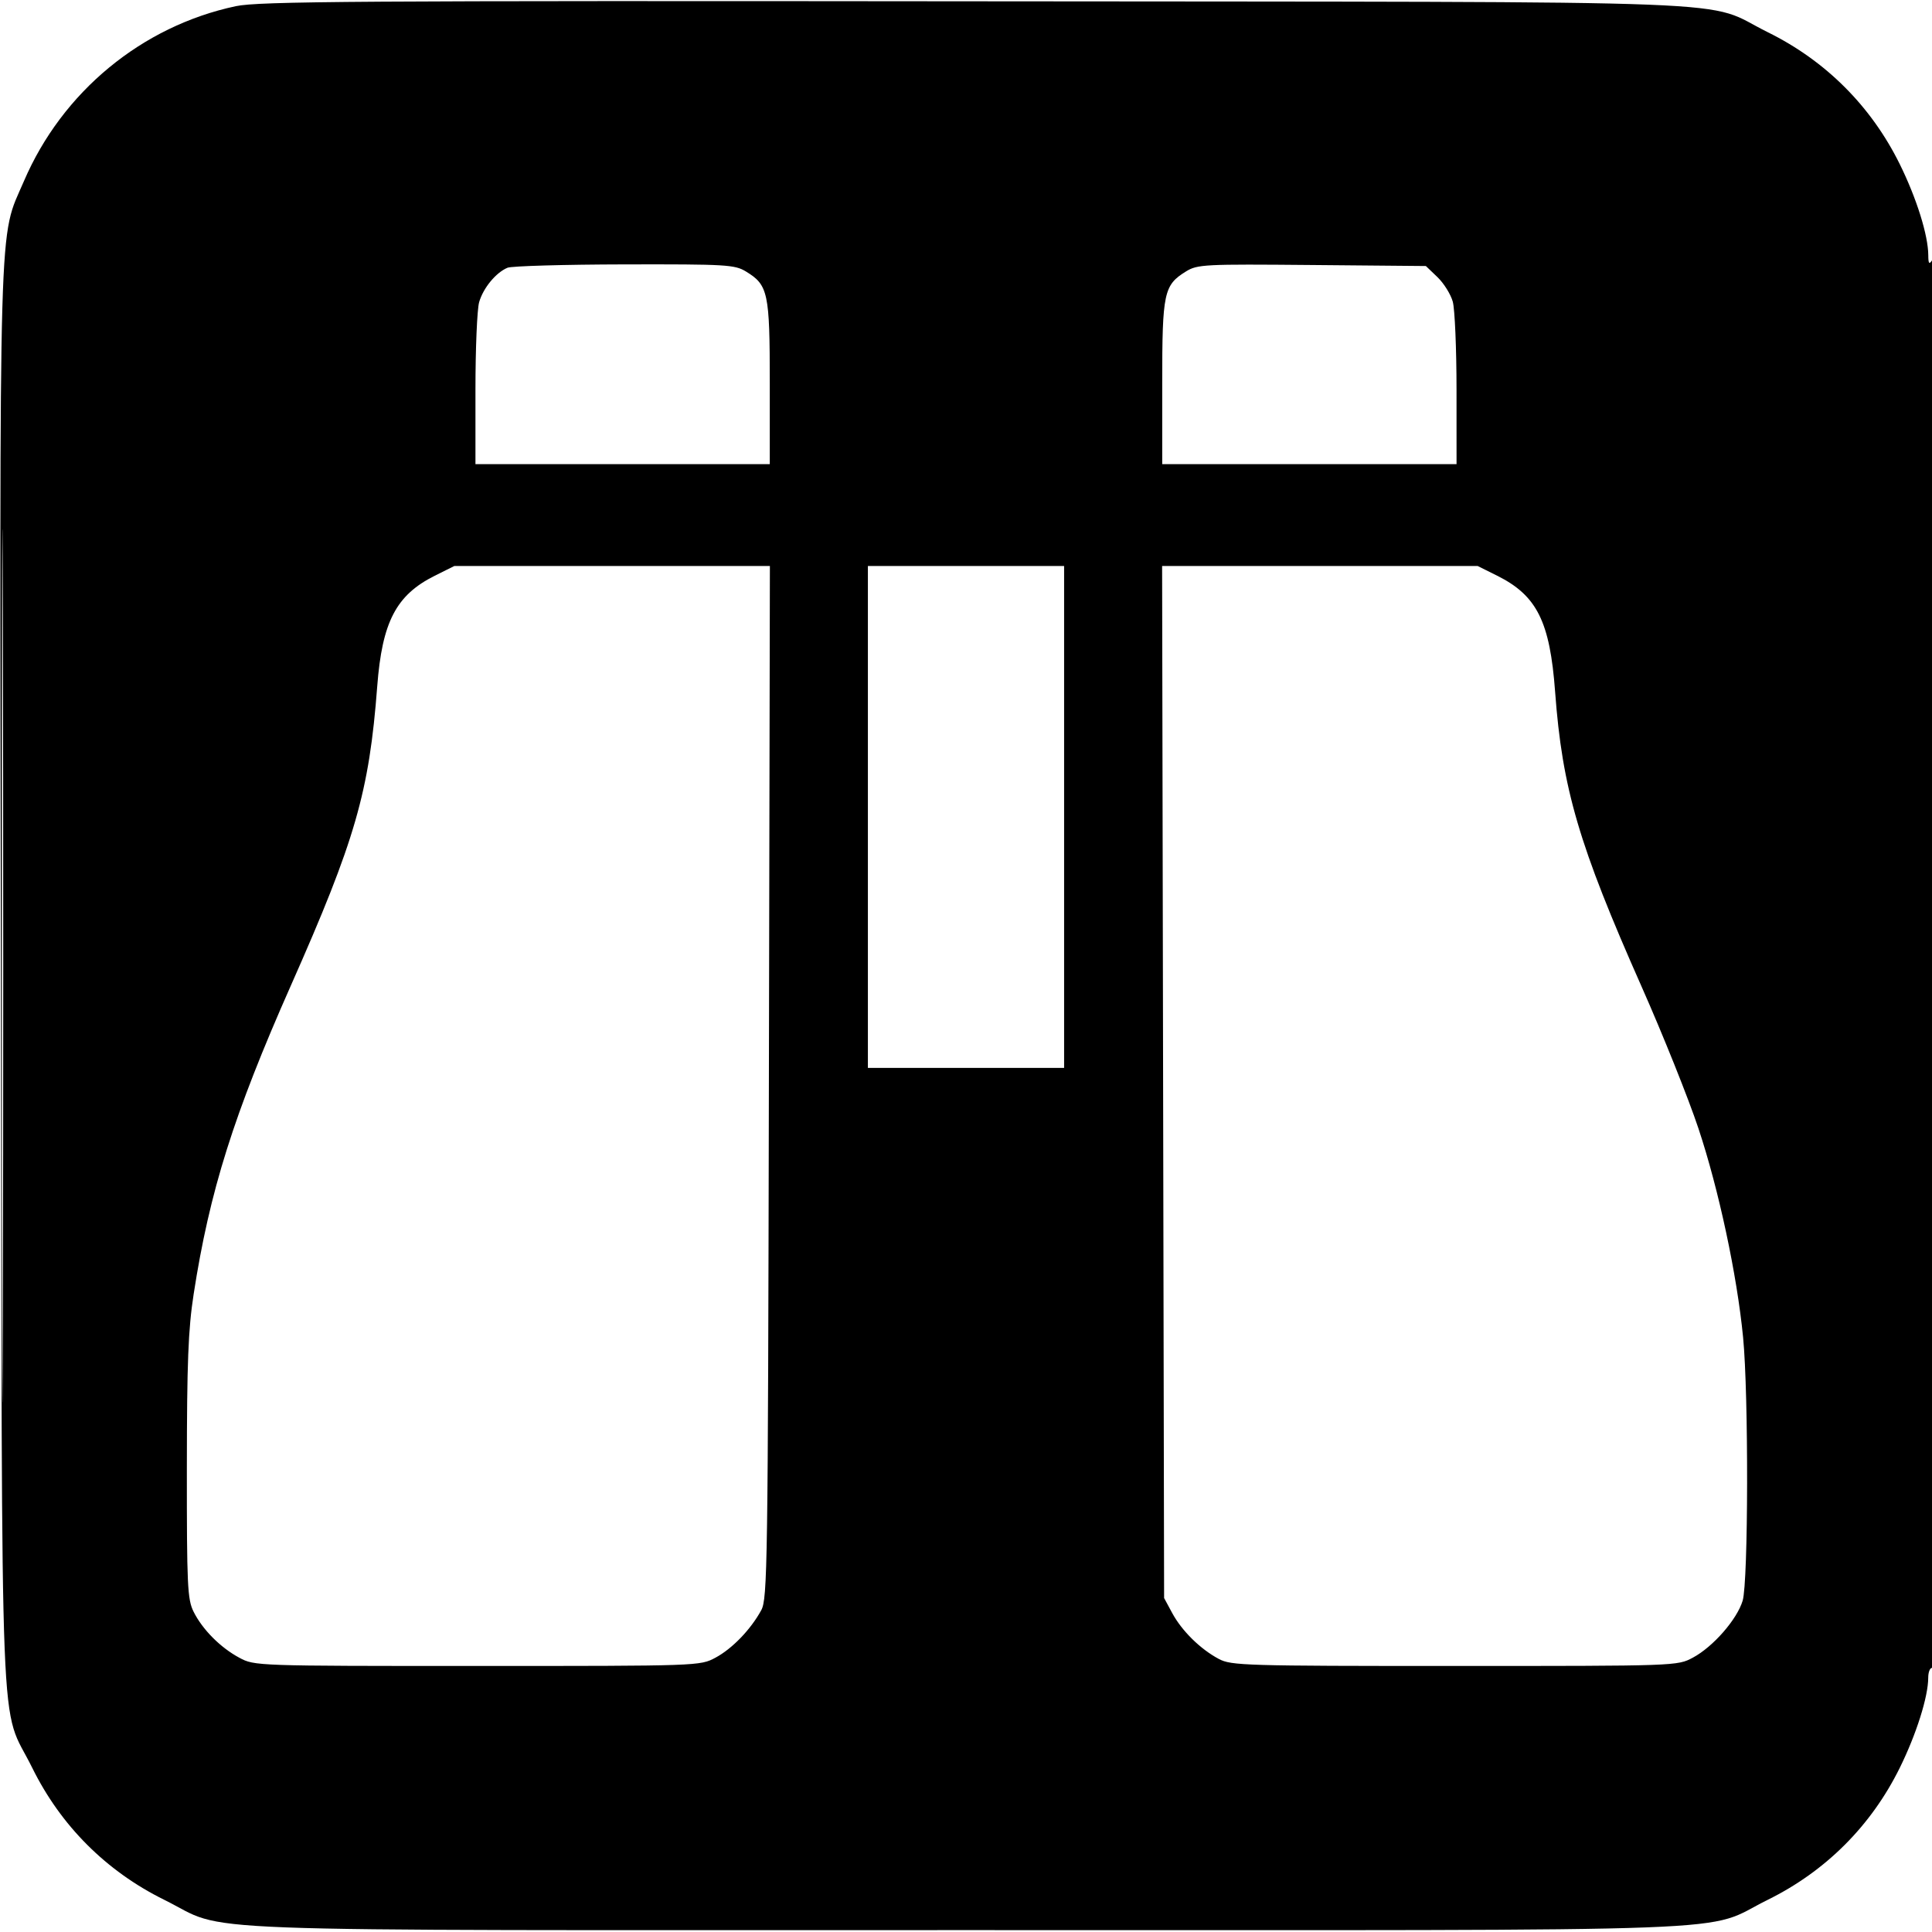 <svg xmlns="http://www.w3.org/2000/svg" width="512" height="512" viewBox="0 0 512 512" version="1.1">
	<path d="M 62.500 1.635 C 37.574 6.933, 16.509 24.323, 6.345 47.995 C -0.446 63.812, -0.087 51.367, 0.245 259.500 C 0.582 471.350, -0.238 450.689, 8.547 468.500 C 16.108 483.830, 28.165 495.888, 43.500 503.456 C 61.362 512.270, 41.010 511.500, 256 511.500 C 470.990 511.500, 450.638 512.270, 468.500 503.456 C 483.833 495.889, 495.889 483.833, 503.456 468.500 C 507.857 459.581, 511 449.627, 511 444.606 C 511 443.173, 511.450 442, 512 442 C 512.663 442, 512.995 378.927, 512.985 254.750 C 512.975 133.490, 512.628 68.029, 512 69 C 511.249 70.162, 511.027 69.856, 511.015 67.644 C 510.987 62.340, 507.921 52.548, 503.456 43.500 C 495.888 28.165, 483.830 16.108, 468.500 8.547 C 450.677 -0.245, 471.517 0.569, 258.500 0.346 C 94.474 0.174, 68.575 0.344, 62.500 1.635 M 0.490 256 C 0.490 359.125, 0.607 401.313, 0.750 349.750 C 0.893 298.188, 0.893 213.813, 0.750 162.250 C 0.607 110.688, 0.490 152.875, 0.490 256 M 134.500 70.954 C 131.427 72.225, 128.057 76.314, 126.976 80.083 C 126.439 81.955, 126 92.377, 126 103.243 L 126 123 165 123 L 204 123 204 101.450 C 204 77.547, 203.571 75.538, 197.701 71.960 C 194.714 70.138, 192.562 70.011, 165.500 70.067 C 149.550 70.100, 135.600 70.499, 134.500 70.954 M 314.299 71.936 C 308.425 75.560, 308 77.551, 308 101.450 L 308 123 347 123 L 386 123 385.994 103.250 C 385.991 92.388, 385.544 81.899, 385.001 79.943 C 384.457 77.987, 382.631 75.062, 380.942 73.443 L 377.872 70.500 347.686 70.230 C 319.112 69.975, 317.329 70.066, 314.299 71.936 M 115.220 152.578 C 104.980 157.680, 101.264 164.824, 99.968 181.896 C 97.843 209.891, 94.165 222.636, 77.100 261.140 C 61.932 295.363, 55.528 315.692, 51.314 343 C 49.875 352.326, 49.536 361.023, 49.520 389 C 49.502 420.215, 49.671 423.843, 51.296 427.108 C 53.656 431.846, 58.421 436.639, 63.447 439.330 C 67.474 441.486, 67.873 441.500, 126.500 441.500 C 185.303 441.500, 185.514 441.493, 189.595 439.309 C 194.036 436.932, 198.930 431.863, 201.731 426.737 C 203.395 423.693, 203.516 415.363, 203.764 286.750 L 204.028 150 162.210 150 L 120.393 150 115.220 152.578 M 230 216.500 L 230 283 256 283 L 282 283 282 216.500 L 282 150 256 150 L 230 150 230 216.500 M 308.236 286.750 L 308.500 423.500 310.662 427.500 C 313.211 432.215, 318.114 437.039, 323 439.638 C 326.300 441.393, 329.878 441.500, 385.500 441.500 C 444.441 441.500, 444.504 441.498, 448.628 439.292 C 453.988 436.425, 460.335 429.163, 461.824 424.193 C 463.331 419.163, 463.413 369.600, 461.939 354.424 C 460.332 337.870, 455.475 315.158, 450.088 299 C 447.429 291.025, 440.664 274.150, 435.055 261.500 C 418.390 223.920, 414.018 209.015, 412.120 183.309 C 410.748 164.731, 407.298 157.819, 396.780 152.578 L 391.607 150 349.790 150 L 307.972 150 308.236 286.750" stroke="none" fill="black" fill-rule="evenodd"/>
</svg>